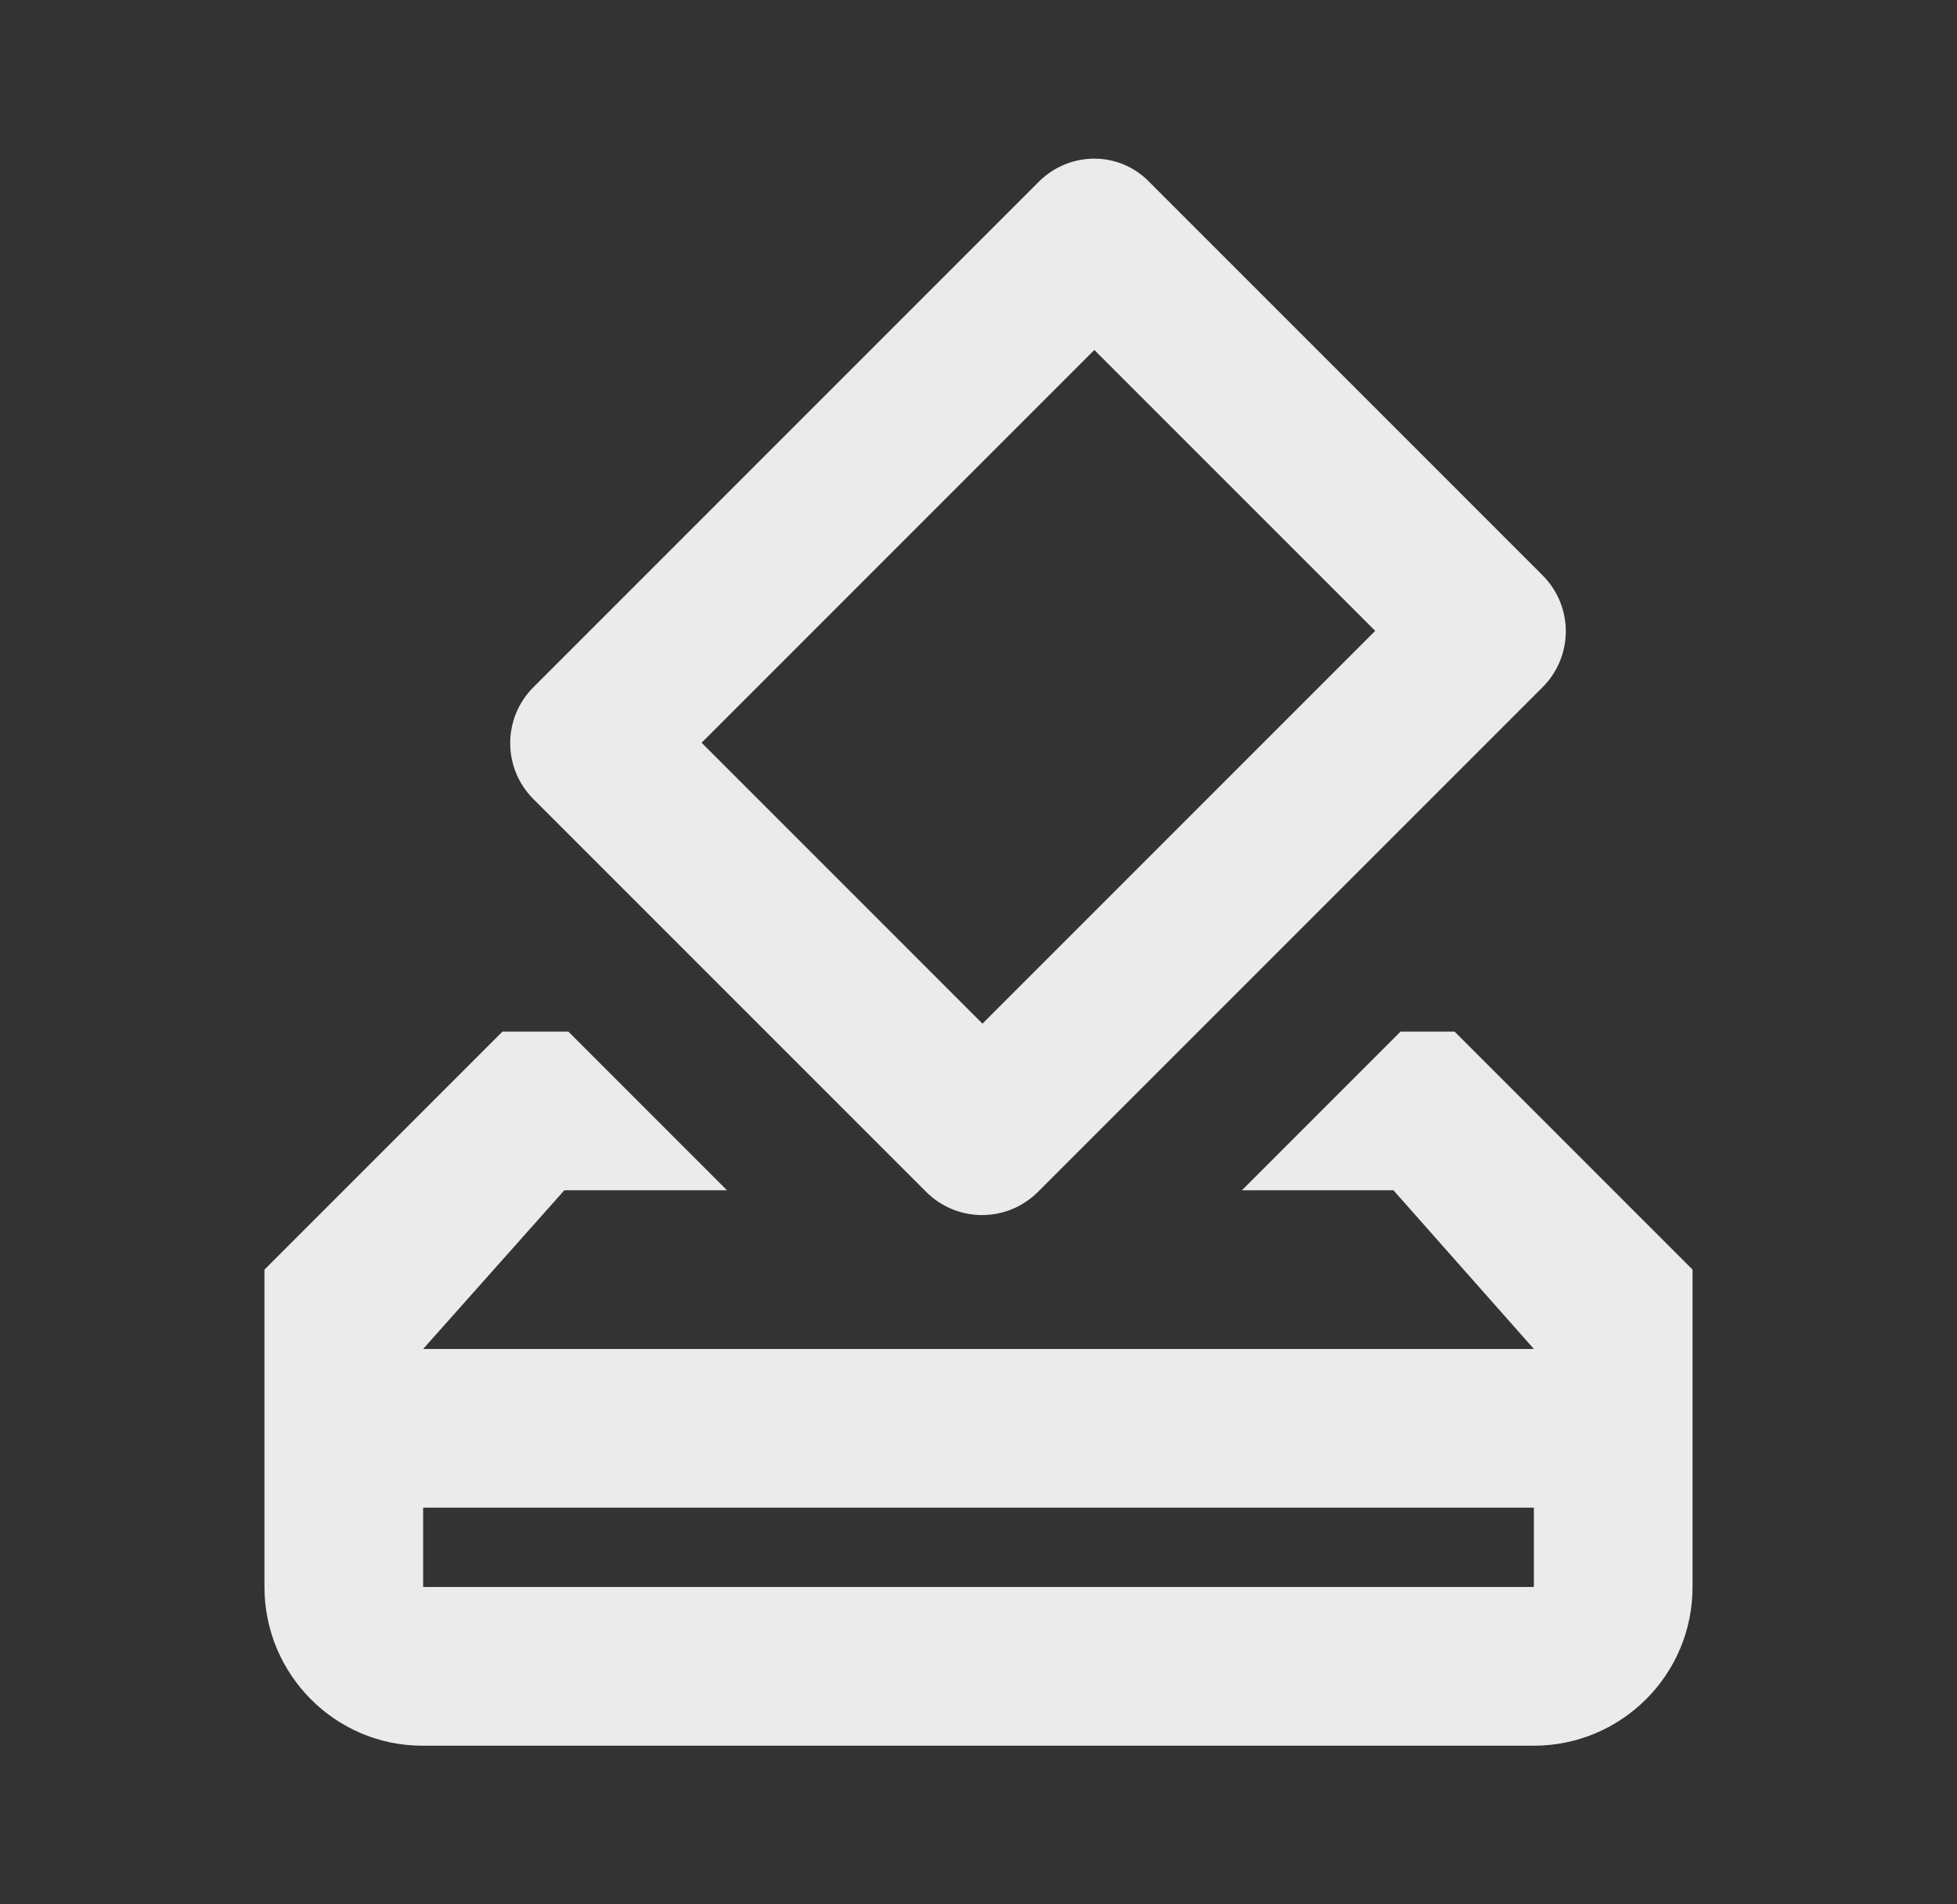 <svg width="37" height="36" viewBox="0 0 37 36" fill="none" xmlns="http://www.w3.org/2000/svg">
<rect x="0" y="0" width="37" height="36" fill="#333333" stroke="none"/>
<path fill-rule="evenodd" clip-rule="evenodd" d="M17.51 22.531C18.095 23.116 19.04 23.116 19.625 22.531L29.165 12.991C29.75 12.406 29.75 11.461 29.165 10.876L21.74 3.451C21.17 2.851 20.225 2.851 19.64 3.436L10.085 12.991C9.5 13.576 9.5 14.521 10.085 15.106L17.51 22.531ZM26.48 19.501H27.5L32 24.001V30.001C32 31.666 30.65 33.001 29 33.001H7.985C6.335 33.001 5 31.651 5 30.001V24.001L9.5 19.501H10.745L13.745 22.501H10.67L8 25.501H29L26.345 22.501H23.48L26.48 19.501ZM8 30.001H29V28.501H8V30.001ZM26 11.926L20.69 6.616L13.265 14.041L18.575 19.351L26 11.926Z" fill="white" fill-opacity="0.9"/>
</svg>
